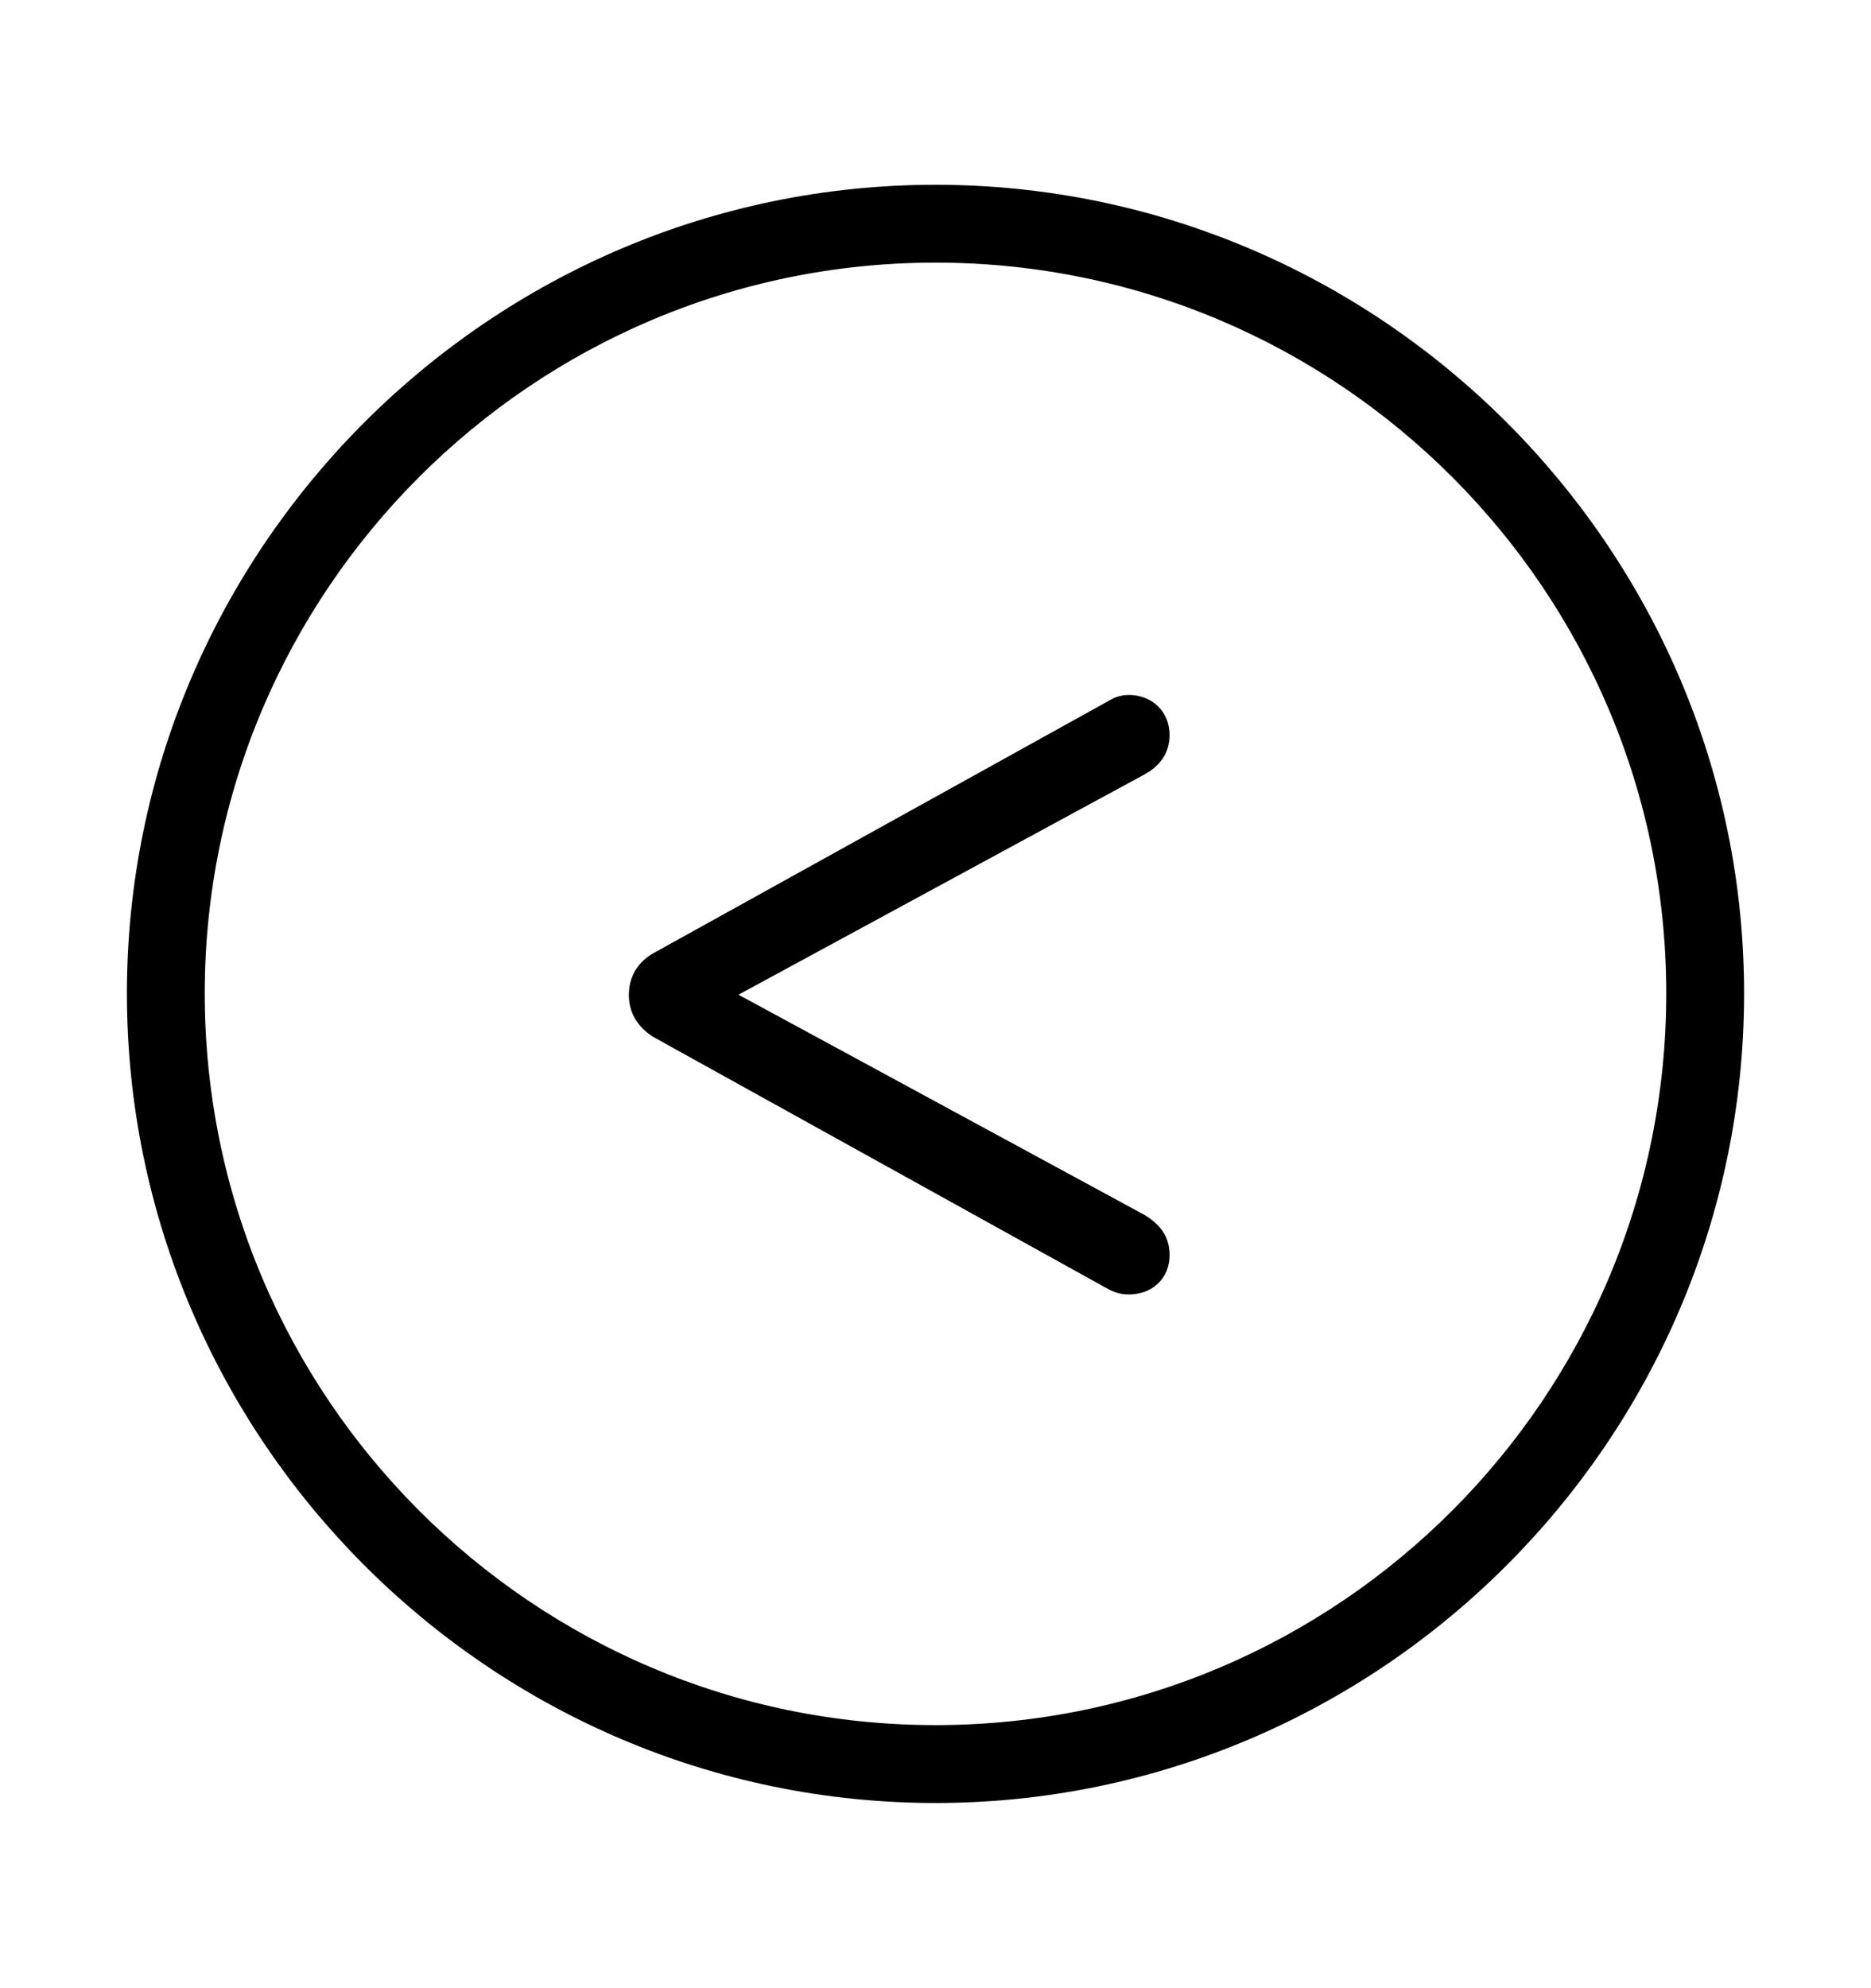 <svg width='49.328px' height='52.4px' direction='ltr' xmlns='http://www.w3.org/2000/svg' version='1.1'>
<g fill-rule='nonzero' transform='scale(1,-1) translate(0,-52.4)'>
<path fill='black' stroke='black' fill-opacity='1.0' stroke-width='1.0' d='
    M 24.664,5.371
    C 36.115,5.371 45.482,14.738 45.482,26.211
    C 45.482,37.662 36.115,47.029 24.664,47.029
    C 13.213,47.029 3.846,37.662 3.846,26.211
    C 3.846,14.738 13.213,5.371 24.664,5.371
    Z
    M 24.664,6.424
    C 13.771,6.424 4.898,15.297 4.898,26.211
    C 4.898,37.104 13.771,45.977 24.664,45.977
    C 35.578,45.977 44.43,37.104 44.43,26.211
    C 44.43,15.297 35.578,6.424 24.664,6.424
    Z
    M 29.756,18.777
    C 30.1,18.777 30.336,18.971 30.336,19.314
    C 30.336,19.594 30.207,19.766 29.928,19.938
    L 18.52,26.125
    L 18.52,26.232
    L 29.928,32.42
    C 30.207,32.57 30.336,32.764 30.336,33.021
    C 30.336,33.365 30.1,33.58 29.756,33.58
    C 29.605,33.58 29.52,33.516 29.369,33.43
    L 17.467,26.834
    C 17.209,26.684 17.08,26.469 17.08,26.168
    C 17.08,25.889 17.209,25.674 17.467,25.502
    L 29.369,18.906
    C 29.52,18.82 29.605,18.777 29.756,18.777
    Z
' />
</g>
</svg>